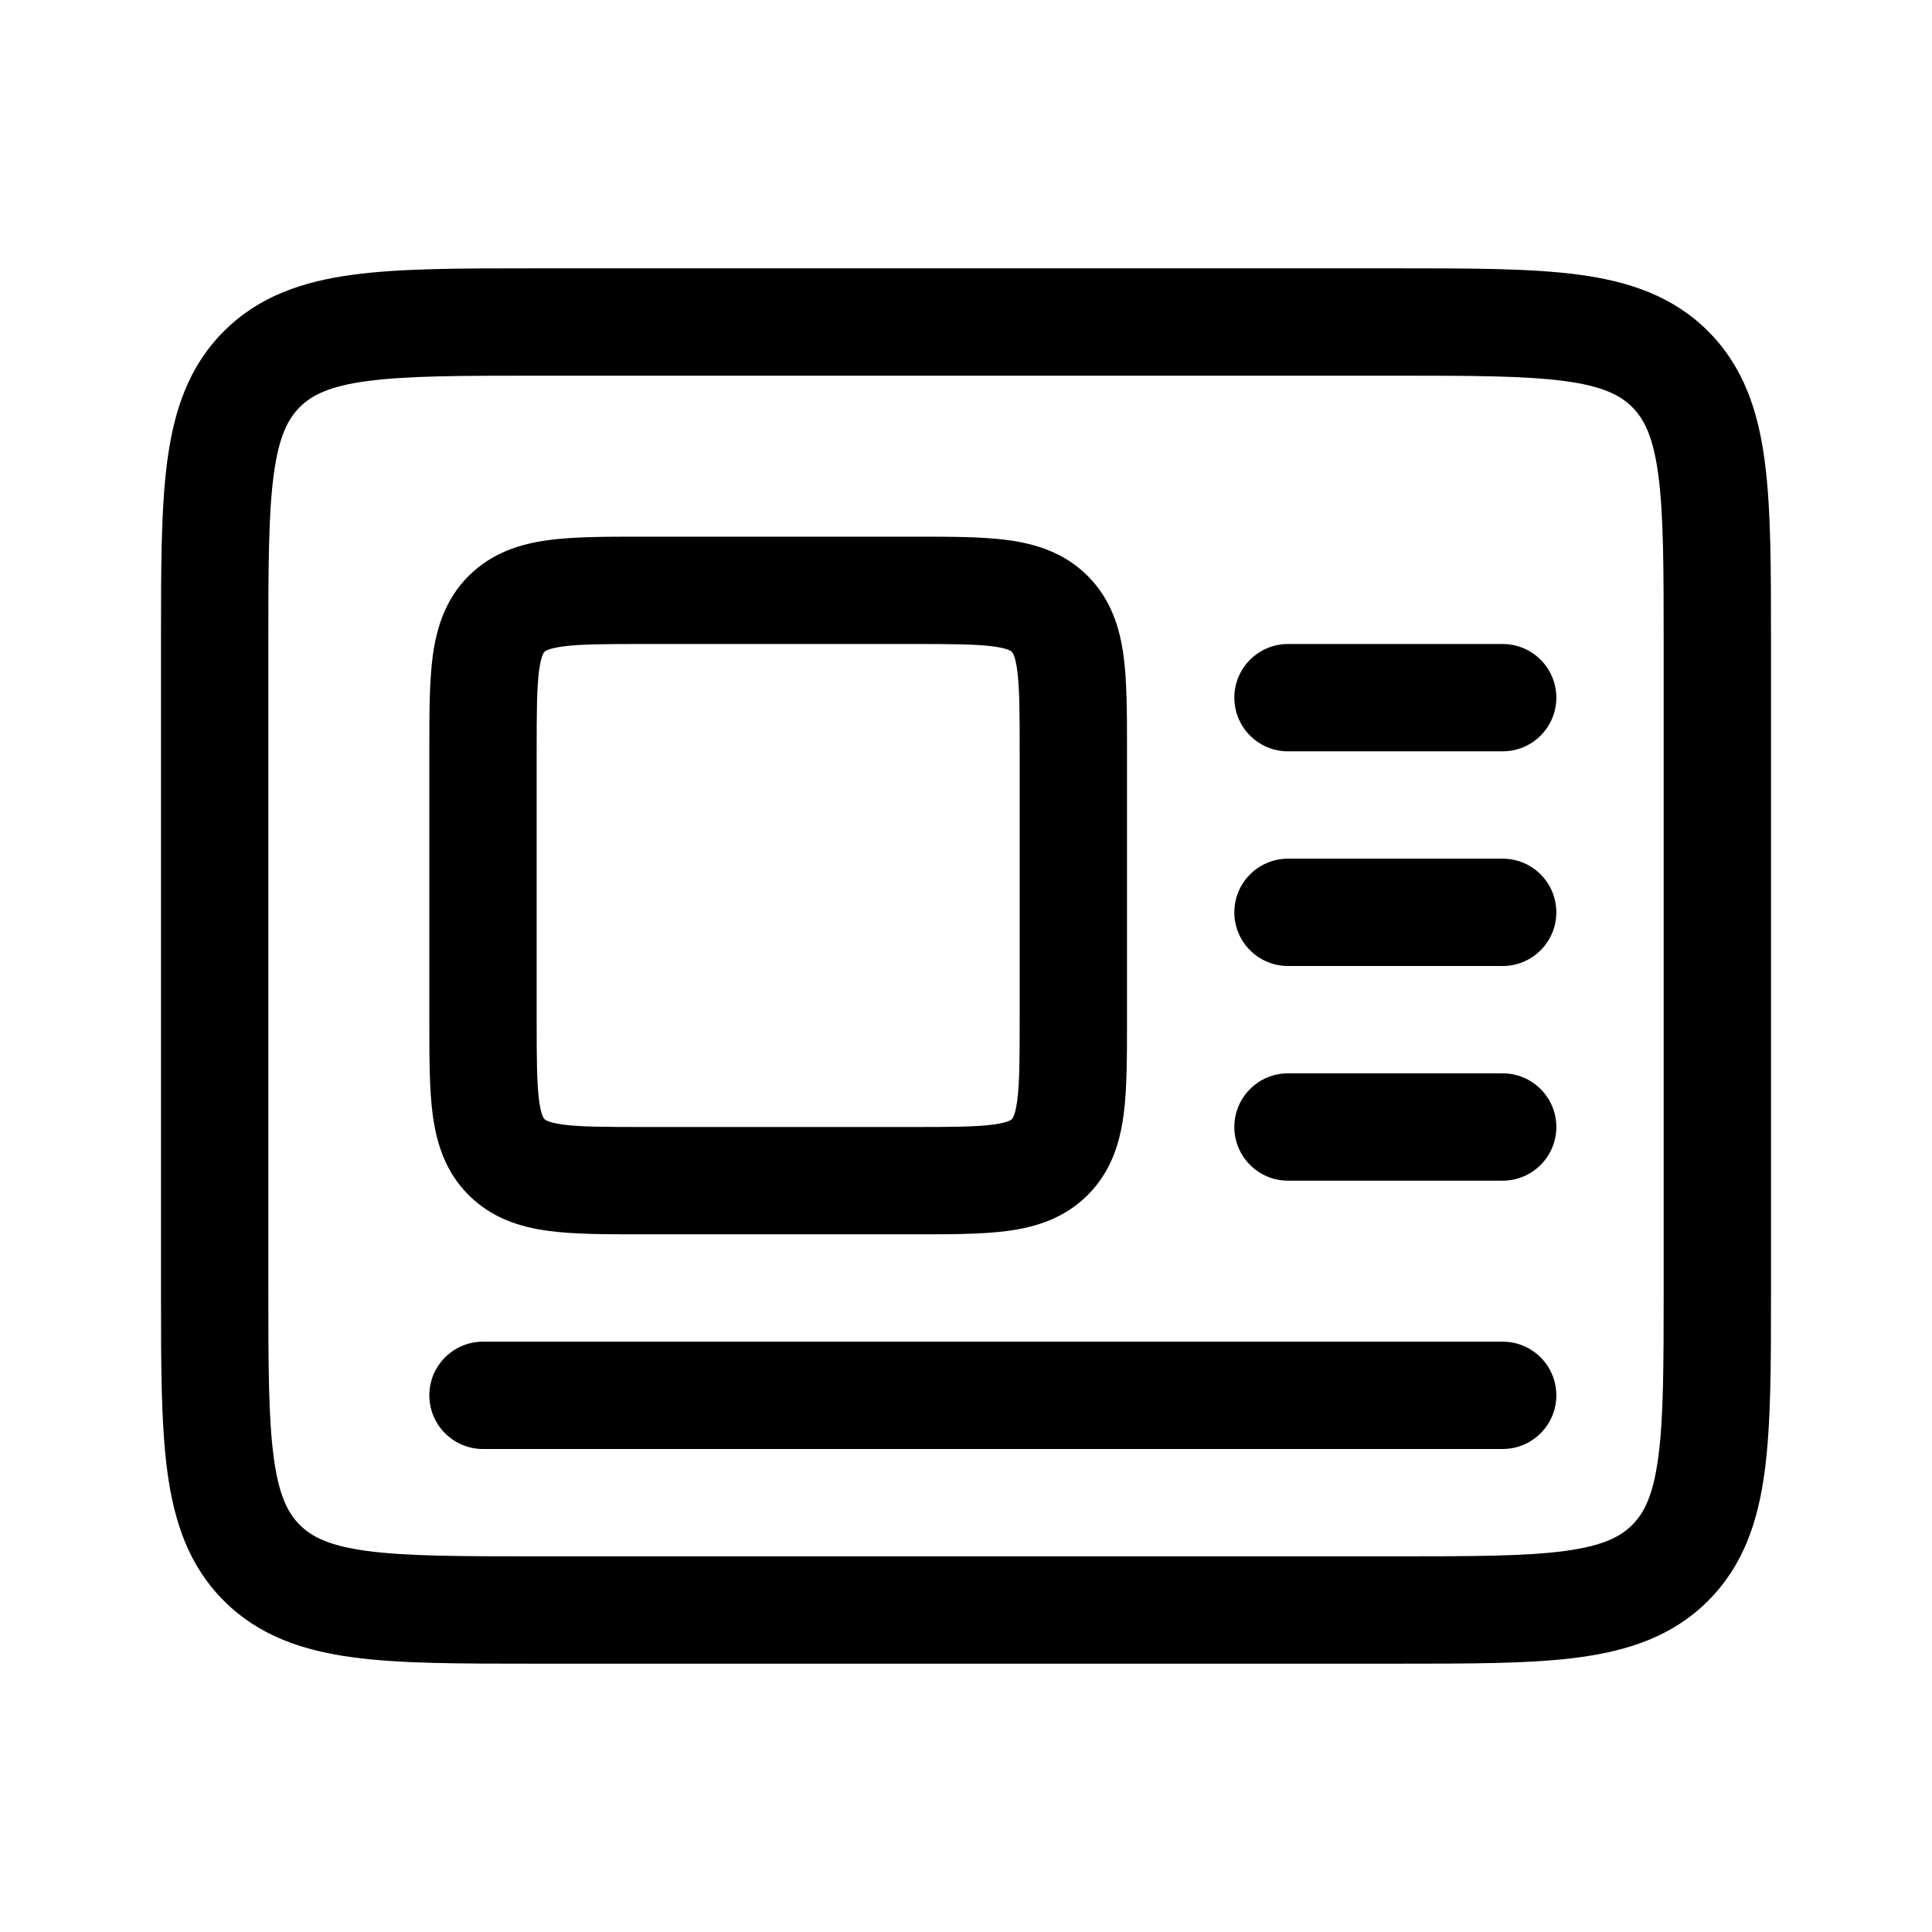 <svg width="36" height="36" viewBox="0 0 36 36" fill="none" xmlns="http://www.w3.org/2000/svg">
<path d="M28 14C28.552 14 29 13.552 29 13C29 12.448 28.552 12 28 12L24 12C23.448 12 23 12.448 23 13C23 13.552 23.448 14 24 14H28Z" fill="currentColor"/>
<path d="M29 17C29 17.552 28.552 18 28 18H24C23.448 18 23 17.552 23 17C23 16.448 23.448 16 24 16H28C28.552 16 29 16.448 29 17Z" fill="currentColor"/>
<path d="M28 22C28.552 22 29 21.552 29 21C29 20.448 28.552 20 28 20H24C23.448 20 23 20.448 23 21C23 21.552 23.448 22 24 22H28Z" fill="currentColor"/>
<path d="M29 26C29 26.552 28.552 27 28 27H9C8.448 27 8 26.552 8 26C8 25.448 8.448 25 9 25H28C28.552 25 29 25.448 29 26Z" fill="currentColor"/>
<path fill-rule="evenodd" clip-rule="evenodd" d="M11.938 10C11.284 10 10.697 10 10.221 10.064C9.701 10.134 9.169 10.296 8.732 10.732C8.296 11.169 8.134 11.701 8.064 12.221C8 12.697 8 13.284 8 13.938V19.062C8 19.716 8 20.303 8.064 20.779C8.134 21.299 8.296 21.831 8.732 22.268C9.169 22.704 9.701 22.866 10.221 22.936C10.697 23 11.284 23 11.938 23H17.062C17.716 23 18.303 23 18.779 22.936C19.299 22.866 19.831 22.704 20.268 22.268C20.704 21.831 20.866 21.299 20.936 20.779C21 20.303 21 19.716 21 19.062V13.938C21 13.284 21 12.697 20.936 12.221C20.866 11.701 20.704 11.169 20.268 10.732C19.831 10.296 19.299 10.134 18.779 10.064C18.303 10 17.716 10 17.062 10L11.938 10ZM10.046 12.487C10.085 12.2 10.14 12.152 10.146 12.146C10.152 12.14 10.2 12.085 10.487 12.046C10.814 12.002 11.265 12 12 12L17 12C17.735 12 18.186 12.002 18.513 12.046C18.799 12.085 18.847 12.139 18.853 12.146L18.854 12.147C18.861 12.153 18.915 12.2 18.954 12.487C18.998 12.814 19 13.265 19 14V19C19 19.735 18.998 20.186 18.954 20.513C18.915 20.799 18.861 20.847 18.854 20.853L18.853 20.854C18.847 20.861 18.799 20.915 18.513 20.954C18.186 20.998 17.735 21 17 21H12C11.265 21 10.814 20.998 10.487 20.954C10.2 20.915 10.153 20.861 10.147 20.854L10.146 20.853C10.139 20.847 10.085 20.799 10.046 20.513C10.002 20.186 10 19.735 10 19V14C10 13.265 10.002 12.814 10.046 12.487Z" fill="currentColor"/>
<path fill-rule="evenodd" clip-rule="evenodd" d="M31.828 6.172C31.172 5.516 30.353 5.244 29.425 5.119C28.541 5 27.425 5 26.071 5L9.929 5C8.575 5 7.459 5 6.575 5.119C5.647 5.244 4.828 5.516 4.172 6.172C3.515 6.828 3.244 7.648 3.119 8.575C3 9.459 3 10.576 3 11.93L3 24.071C3 25.425 3 26.542 3.119 27.426C3.244 28.353 3.515 29.173 4.172 29.829C4.828 30.485 5.647 30.757 6.575 30.882C7.459 31.001 8.575 31 9.929 31H26.071C27.425 31 28.541 31.001 29.425 30.882C30.353 30.757 31.172 30.485 31.828 29.829C32.484 29.173 32.757 28.353 32.881 27.426C33 26.542 33 25.425 33 24.071L33 11.93C33 10.576 33 9.459 32.881 8.575C32.757 7.648 32.484 6.828 31.828 6.172ZM26 7C27.442 7 28.424 7.003 29.159 7.101C29.865 7.196 30.192 7.364 30.414 7.586C30.637 7.809 30.804 8.136 30.899 8.842C30.998 9.577 31 10.558 31 12.001L31 24C31 25.443 30.998 26.424 30.899 27.159C30.804 27.865 30.637 28.192 30.414 28.415C30.192 28.637 29.865 28.805 29.159 28.9C28.424 28.998 27.442 29 26 29H10C8.558 29 7.576 28.998 6.841 28.9C6.135 28.805 5.808 28.637 5.586 28.415C5.363 28.192 5.196 27.865 5.101 27.159C5.002 26.424 5 25.443 5 24L5 12.001C5 10.558 5.002 9.577 5.101 8.842C5.196 8.136 5.363 7.809 5.586 7.586C5.808 7.364 6.135 7.196 6.841 7.101C7.576 7.003 8.558 7 10 7L26 7Z" fill="currentColor"/>
</svg>

